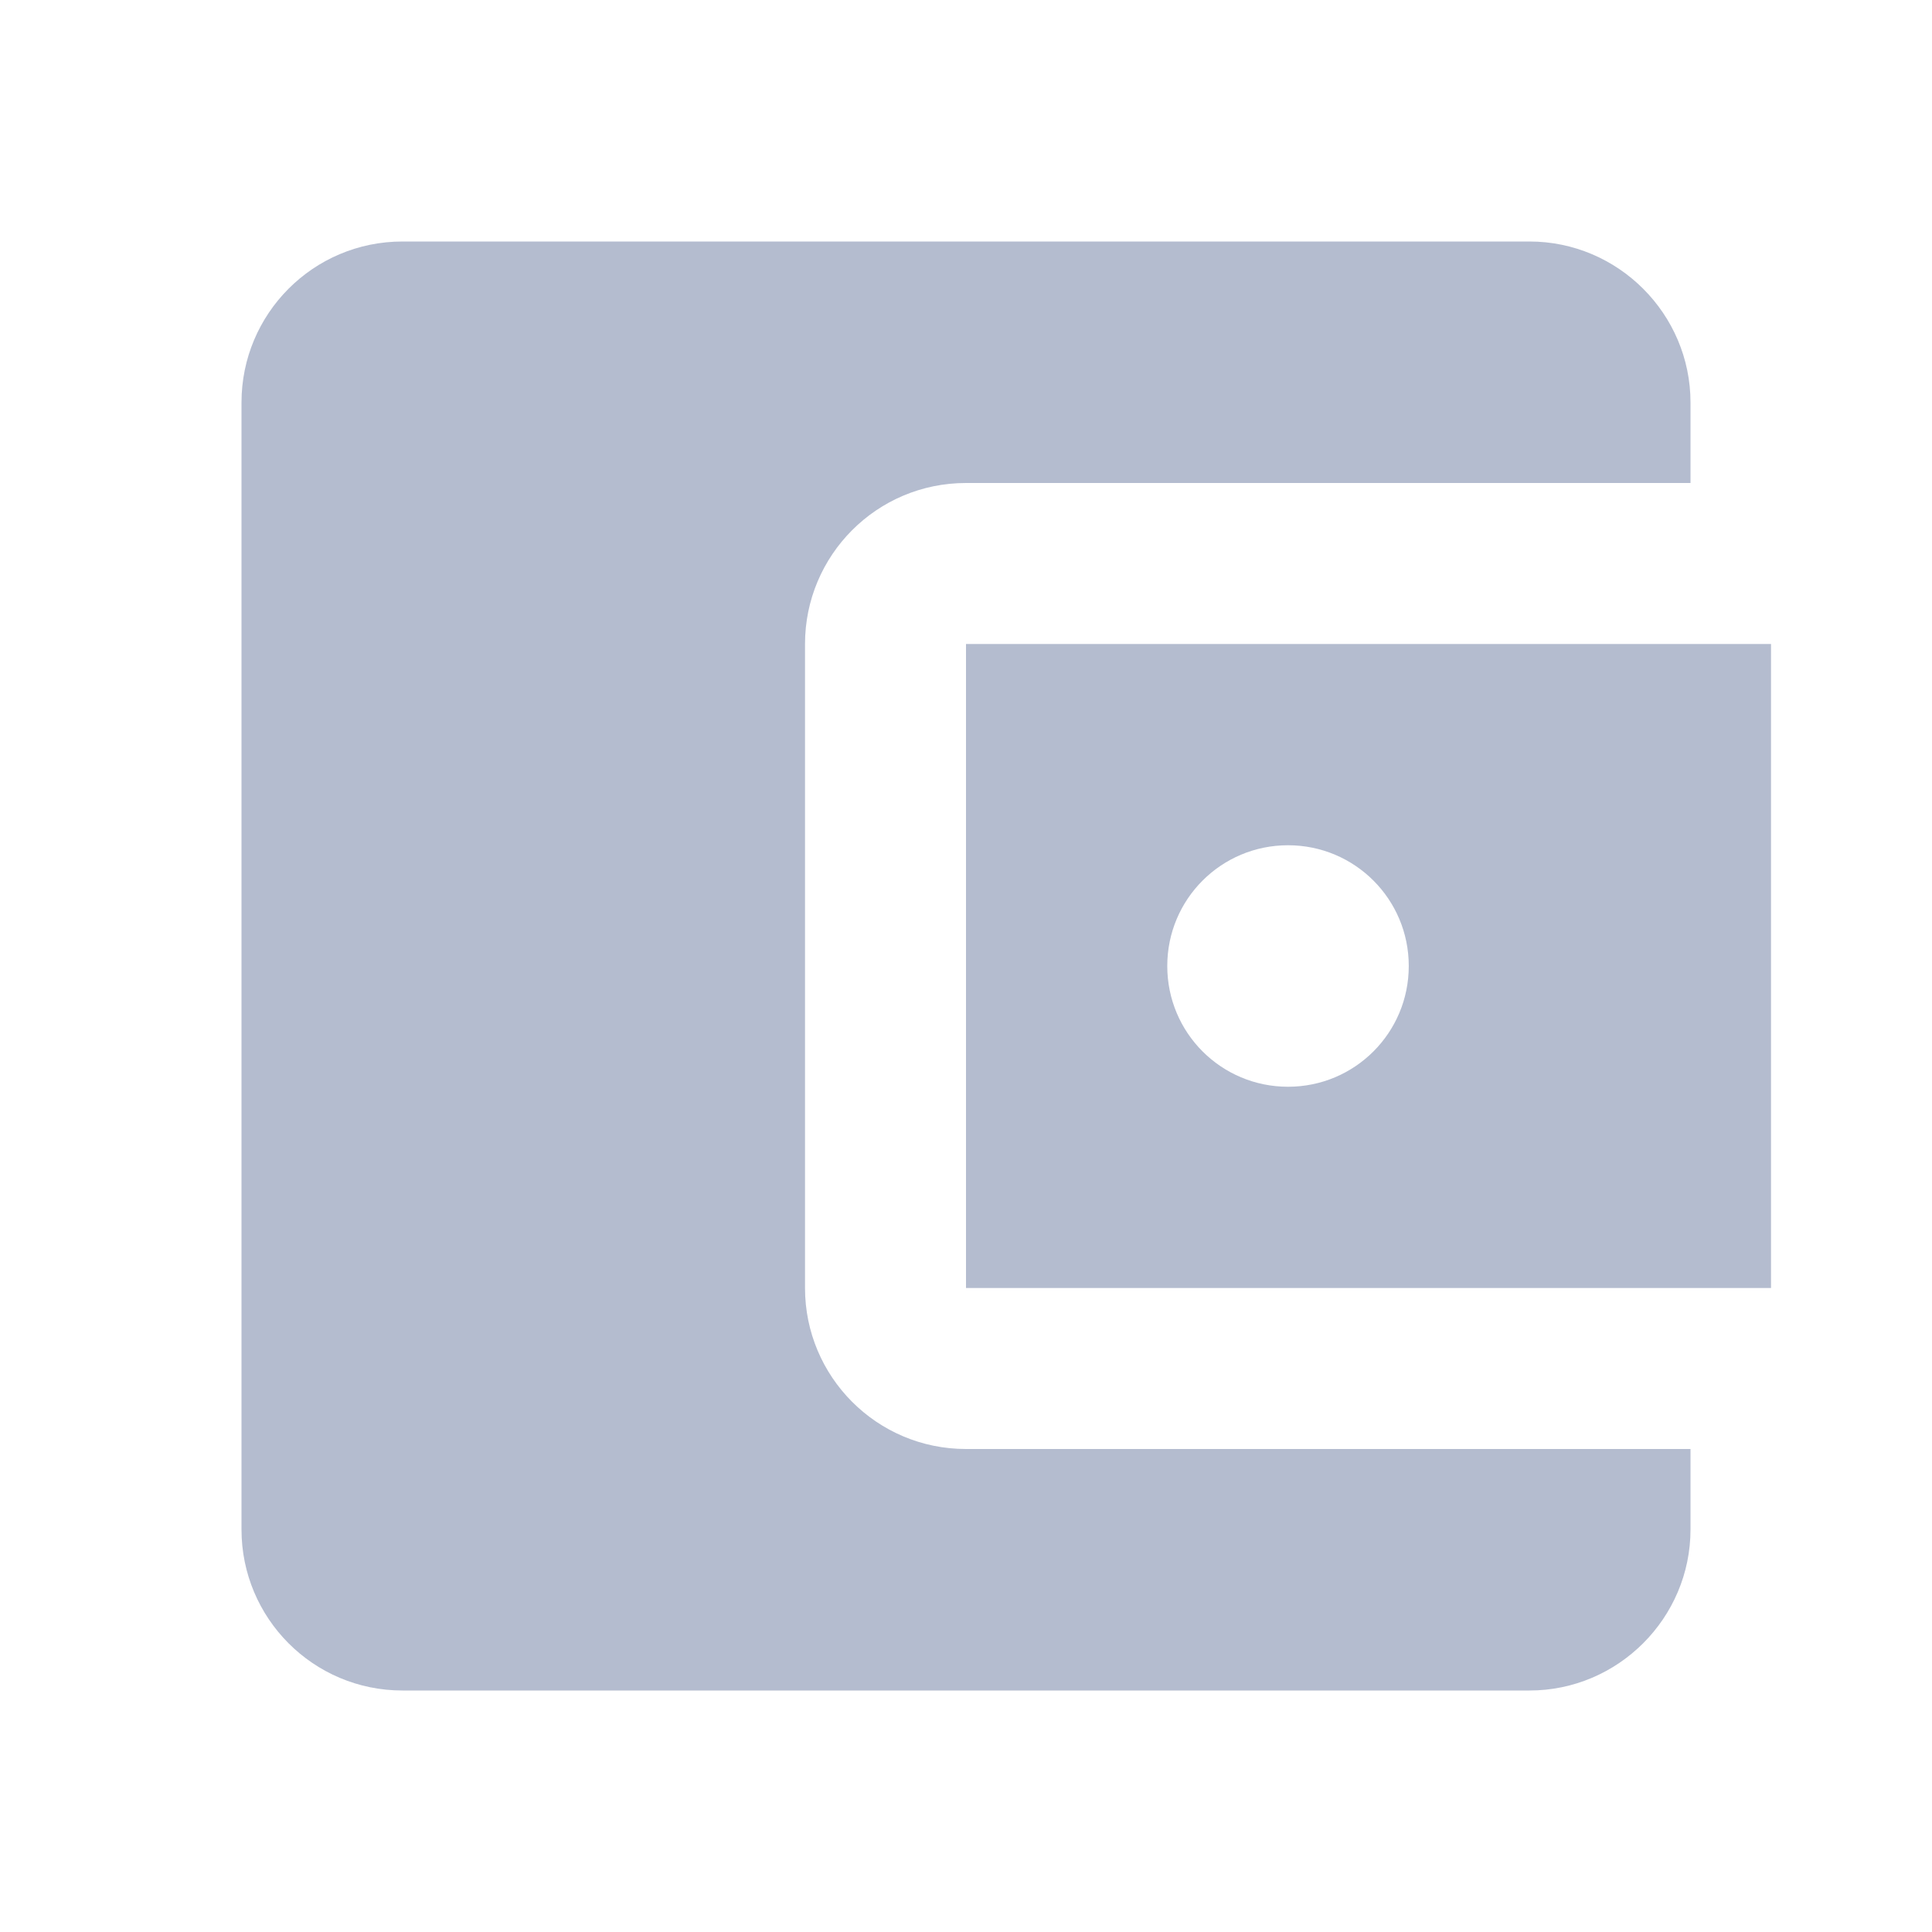 <svg width="40" height="40" viewBox="0 0 40 40" fill="none" xmlns="http://www.w3.org/2000/svg">
<g clip-path="url(#clip0_1_29)">
<path d="M35 30V31.667C35 33.5 33.5 35 31.667 35H8.333C6.483 35 5 33.5 5 31.667L5 8.333C5 6.5 6.483 5 8.333 5L31.667 5C33.5 5 35 6.5 35 8.333V10H20C18.15 10 16.667 11.5 16.667 13.333L16.667 26.667C16.667 28.5 18.15 30 20 30H35ZM20 26.667H36.667V13.333L20 13.333L20 26.667ZM26.667 22.5C25.283 22.5 24.167 21.383 24.167 20C24.167 18.617 25.283 17.5 26.667 17.5C28.05 17.5 29.167 18.617 29.167 20C29.167 21.383 28.05 22.5 26.667 22.5Z" fill="#B4BCCF"/>
</g>
<defs>
<clipPath id="clip0_1_29">
<rect width="40" height="40" fill="white"/>
</clipPath>
</defs>
</svg>
